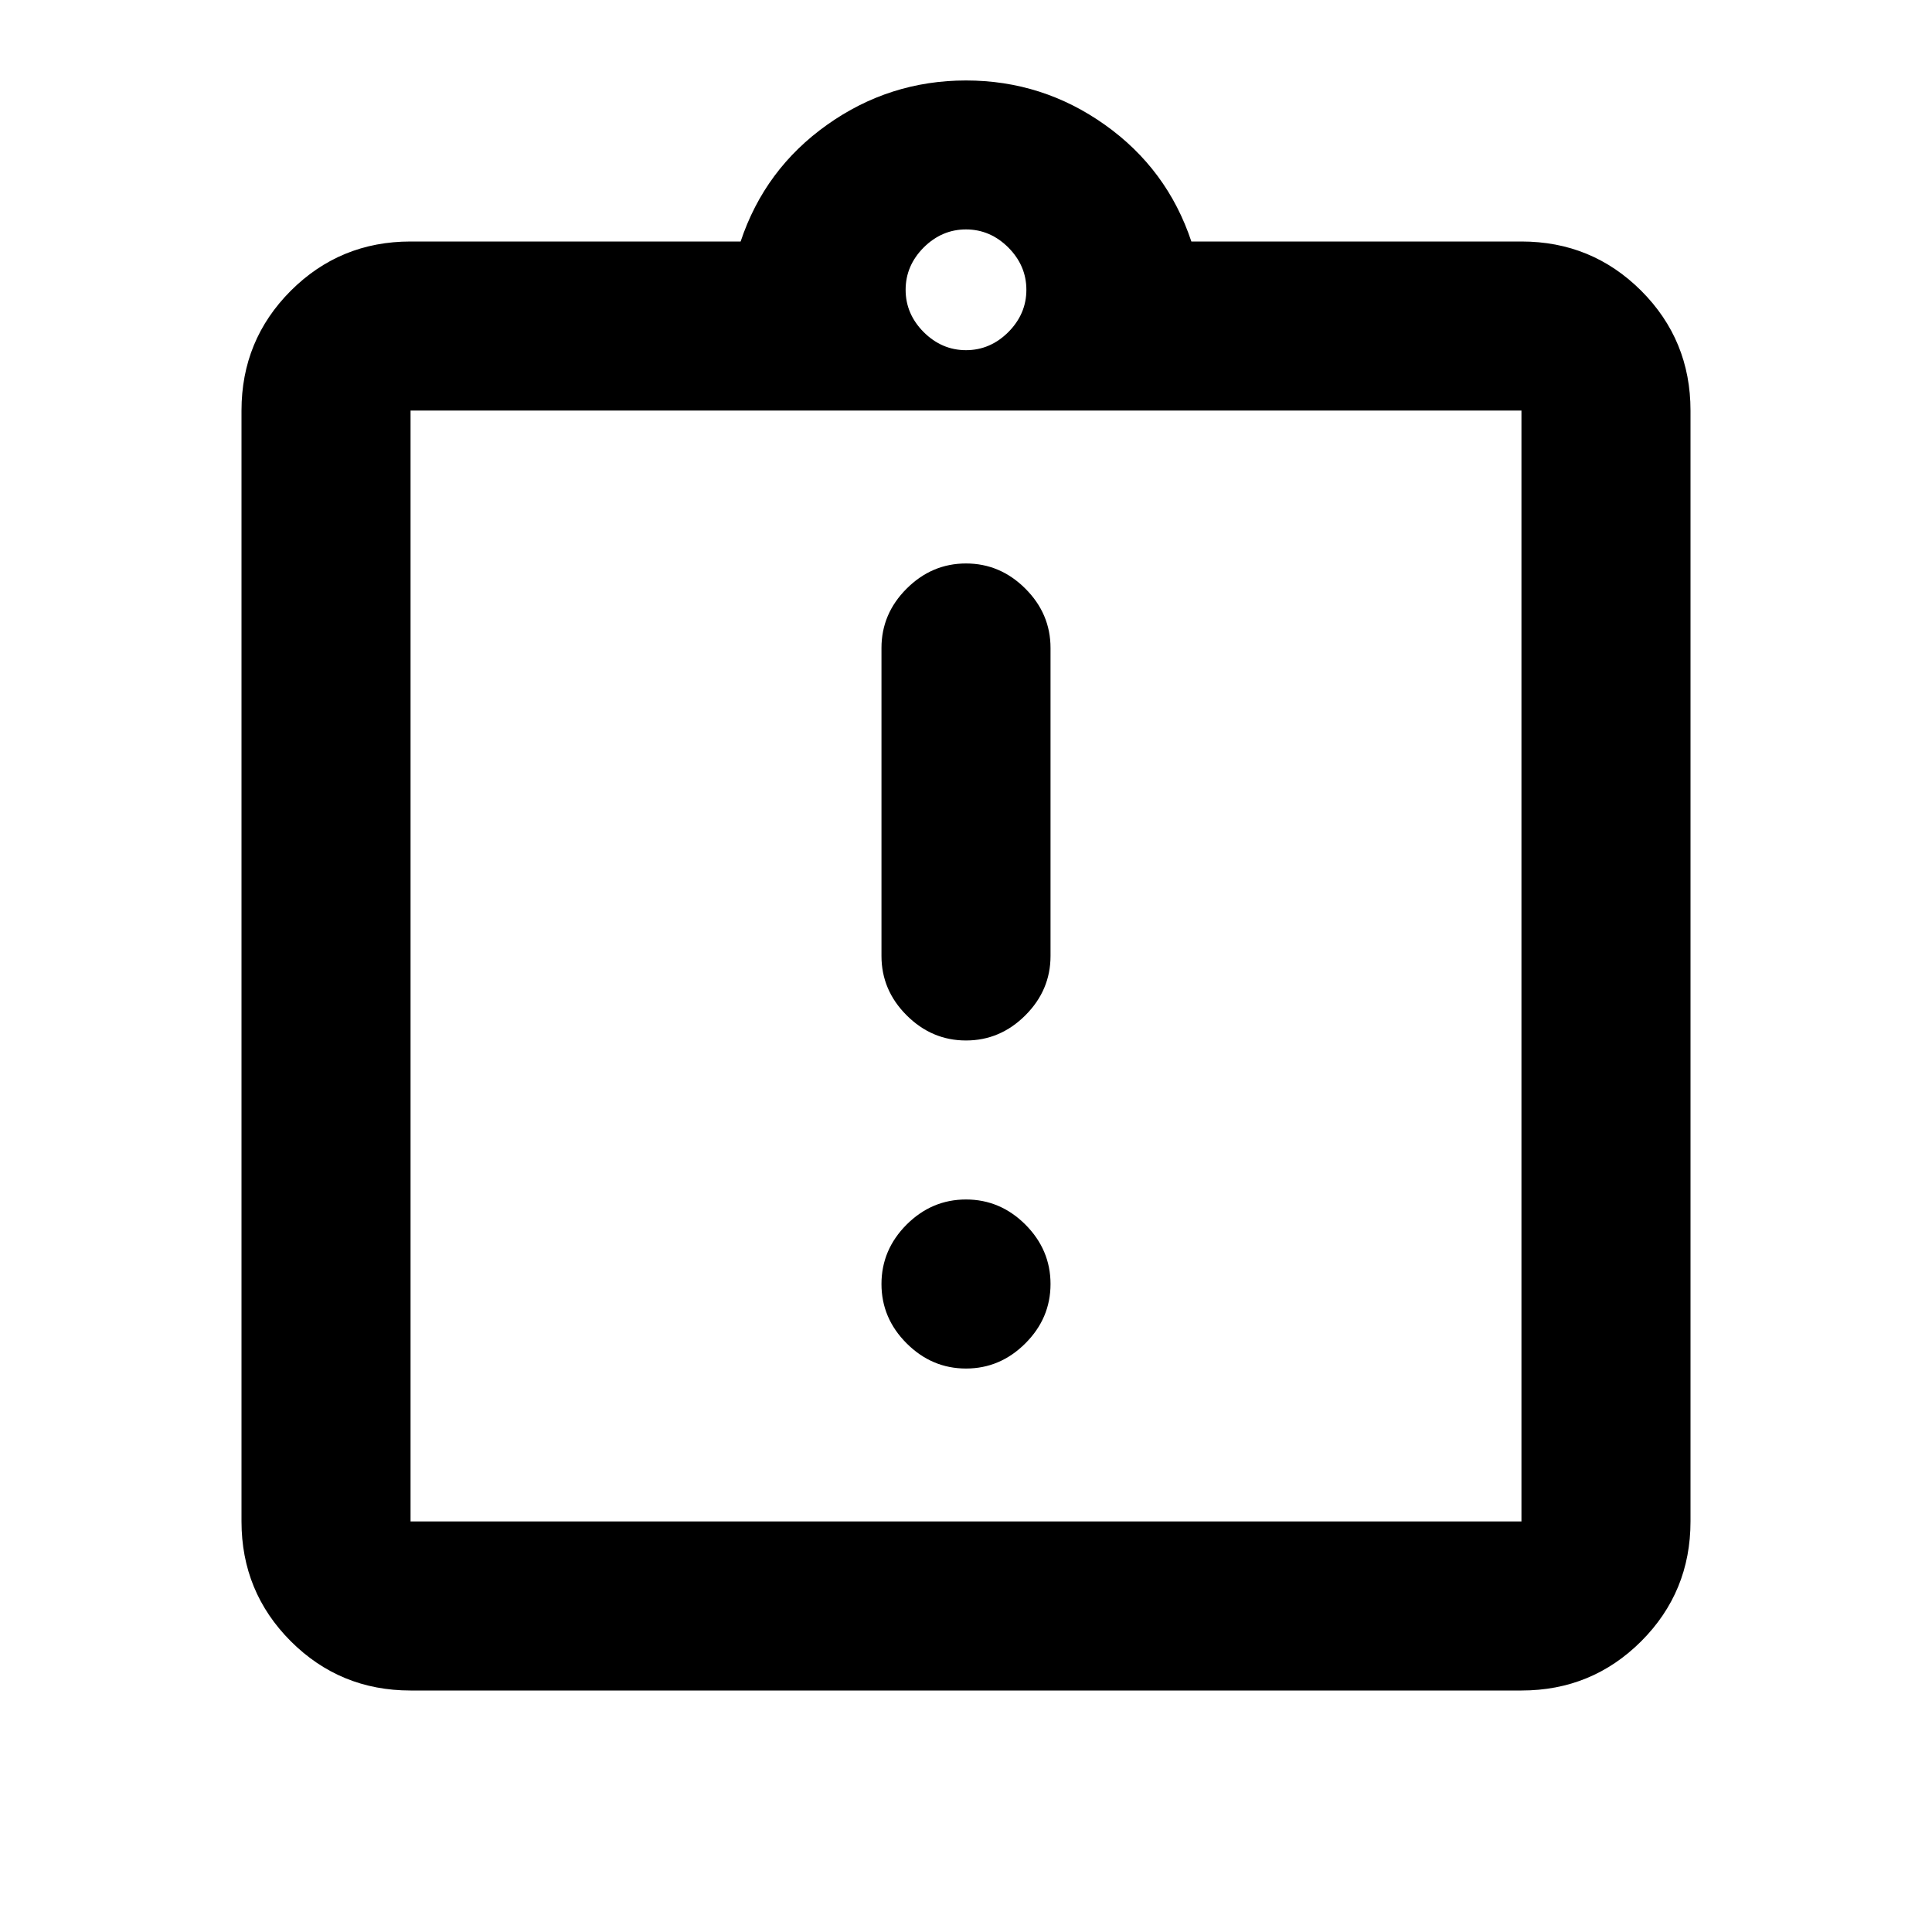 <svg xmlns="http://www.w3.org/2000/svg" height="20" width="20"><path d="M10 14.167q.354 0 .615-.261.26-.26.26-.614t-.26-.615q-.261-.26-.615-.26t-.615.26q-.26.261-.26.615t.26.614q.261.261.615.261Zm0-3.396q.354 0 .615-.261.26-.26.26-.614V6.708q0-.354-.26-.614-.261-.261-.615-.261t-.615.261q-.26.26-.26.614v3.188q0 .354.26.614.261.261.615.261ZM4.25 15.75h11.5V4.25H4.25v11.5Zm0-11.5v11.5-11.5Zm0 13.25q-.729 0-1.24-.51-.51-.511-.51-1.24V4.25q0-.729.51-1.24.511-.51 1.24-.51h3.417q.25-.75.895-1.208Q9.208.833 10 .833q.792 0 1.438.459.645.458.895 1.208h3.417q.729 0 1.24.51.51.511.51 1.24v11.5q0 .729-.51 1.24-.511.51-1.24.51ZM10 3.625q.25 0 .438-.187.187-.188.187-.438t-.187-.438q-.188-.187-.438-.187t-.438.187q-.187.188-.187.438t.187.438q.188.187.438.187Z"/></svg>